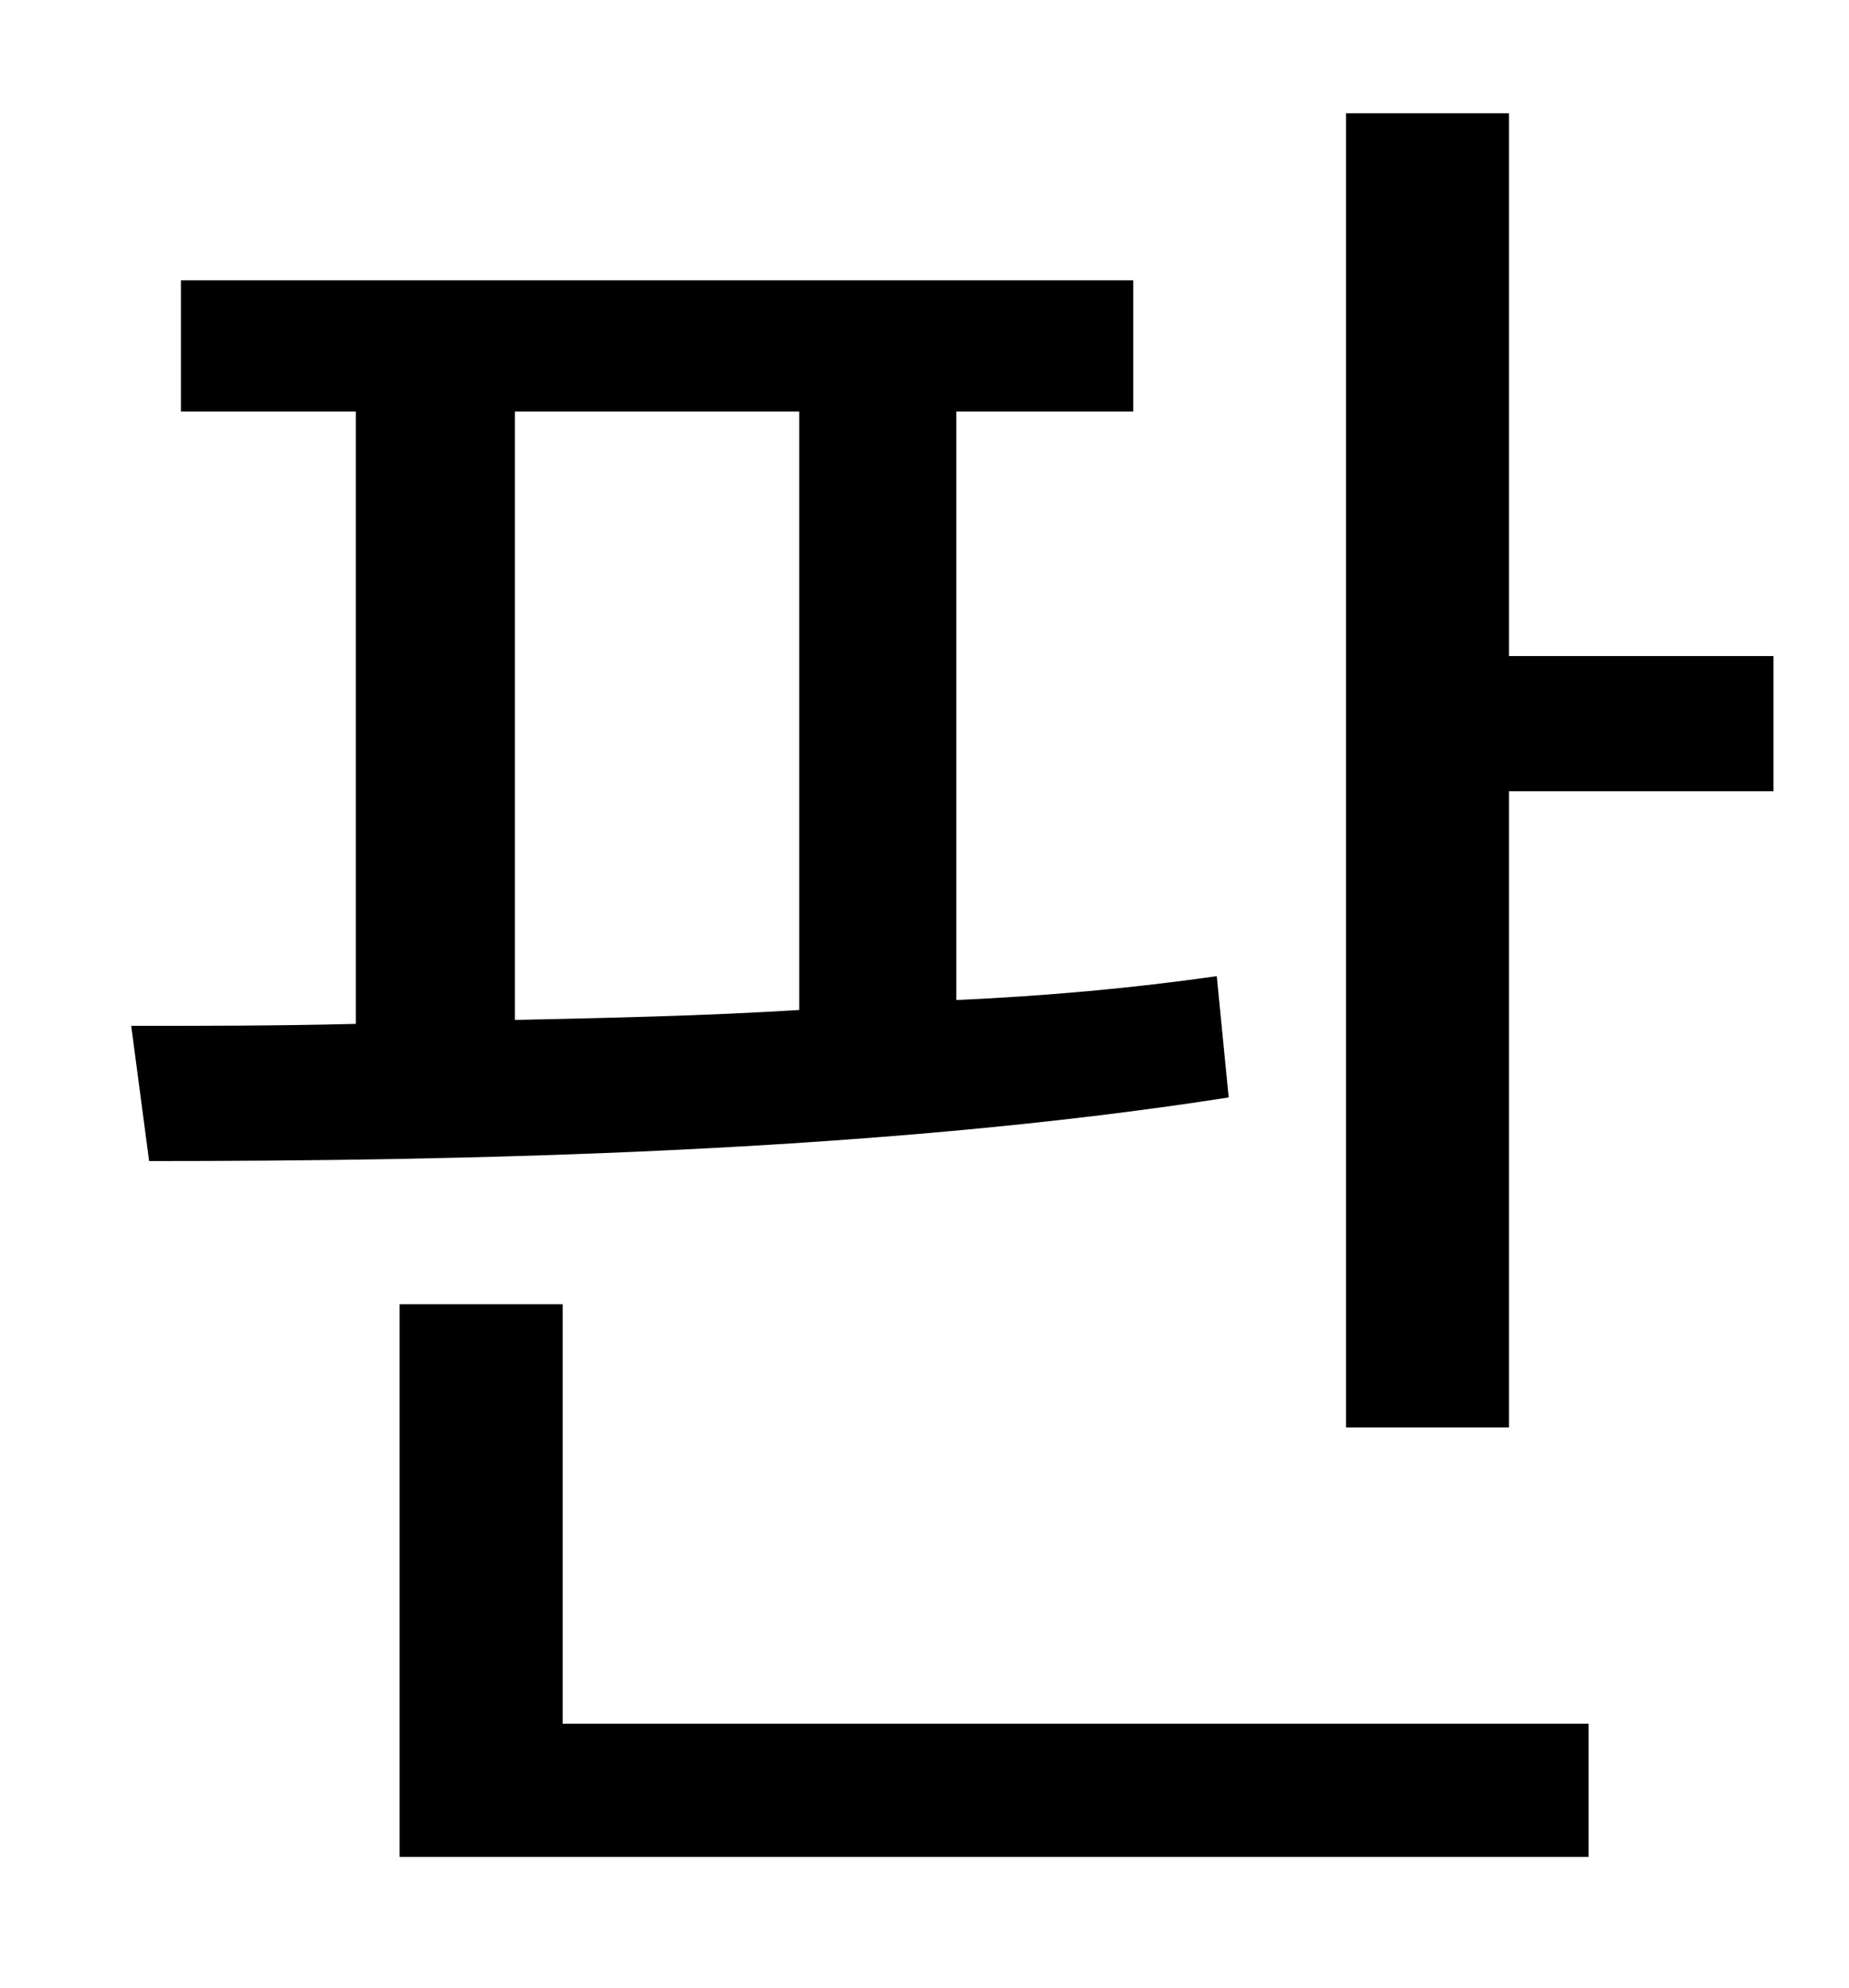 <?xml version="1.0" standalone="no"?>
<!DOCTYPE svg PUBLIC "-//W3C//DTD SVG 1.1//EN" "http://www.w3.org/Graphics/SVG/1.1/DTD/svg11.dtd" >
<svg xmlns="http://www.w3.org/2000/svg" xmlns:xlink="http://www.w3.org/1999/xlink" version="1.1" viewBox="-10 0 930 1000">
   <path fill="currentColor"
d="M249 207v306c47 -1 95 -2 143 -5v-301h-143zM602 491l6 61c-179 28 -388 32 -543 32l-9 -68c35 0 73 0 113 -1v-308h-88v-66h479v66h-89v296c45 -2 89 -6 131 -12zM273 656v211h516v67h-598v-278h82zM749 330h133v68h-133v320h-82v-661h82v273z" />
</svg>
